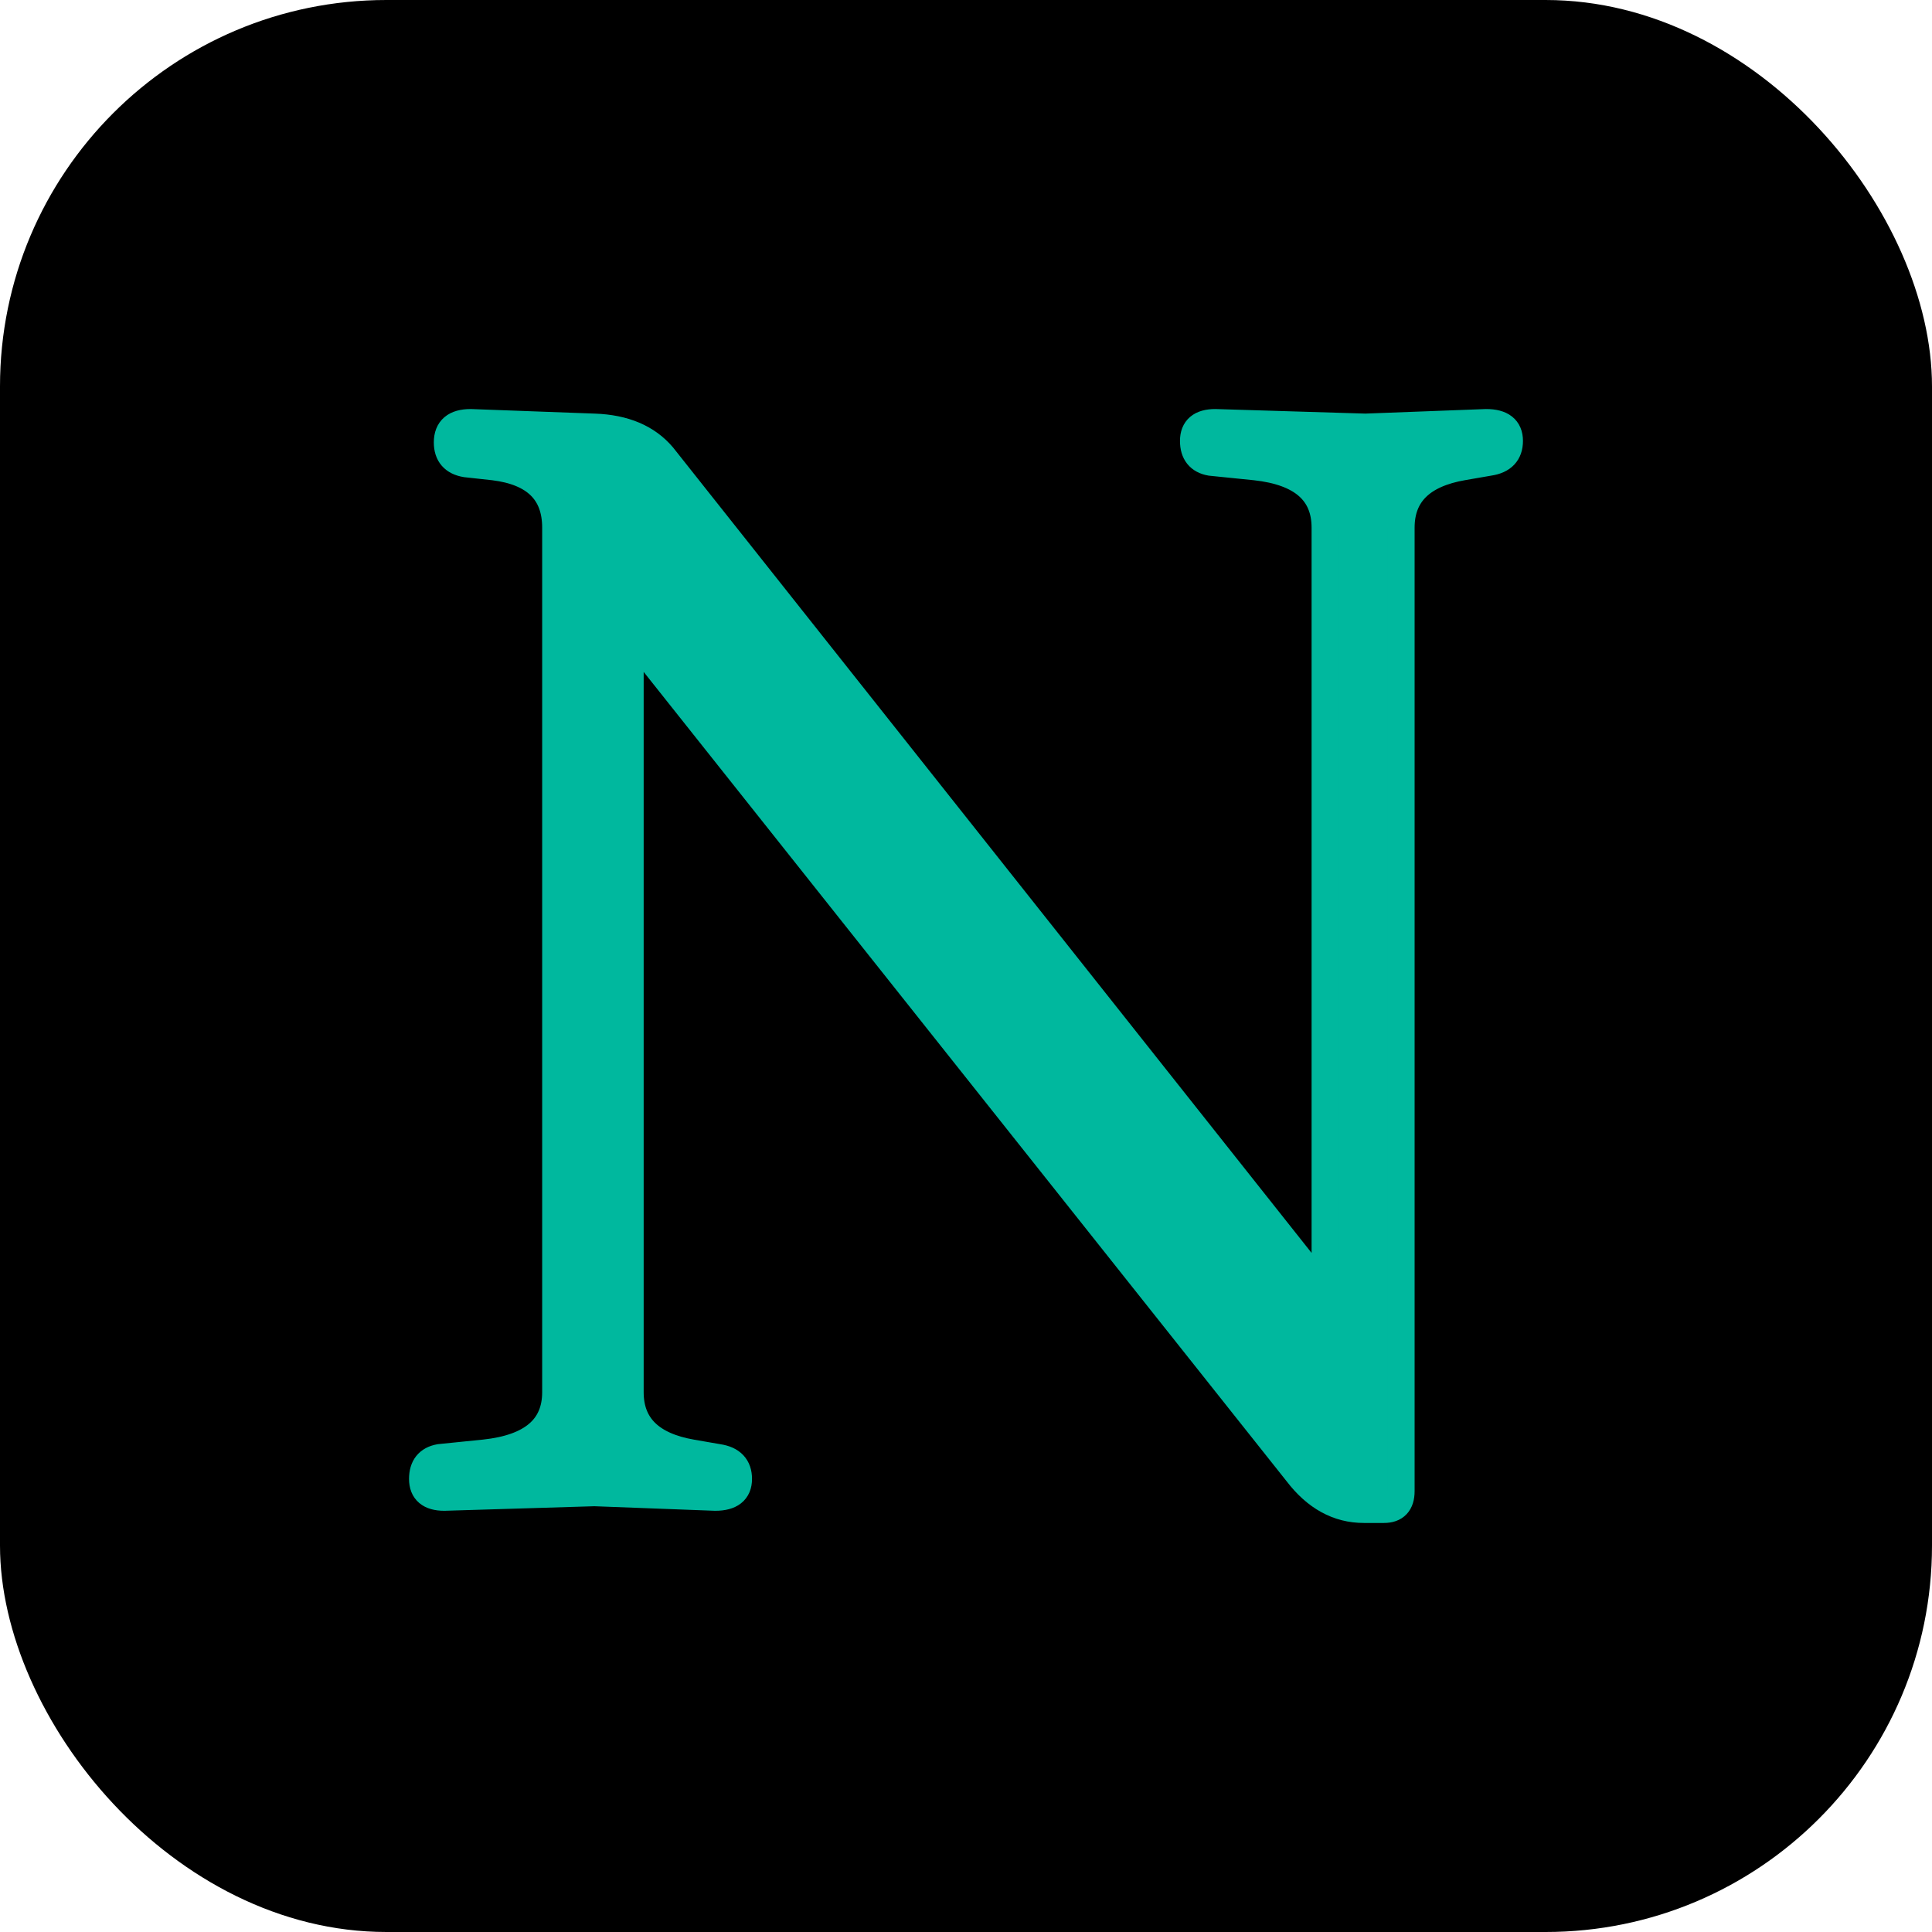 <svg xmlns="http://www.w3.org/2000/svg" version="1.1" xmlns:xlink="http://www.w3.org/1999/xlink" xmlns:svgjs="http://svgjs.dev/svgjs" width="1000" height="1000"><g clip-path="url(#SvgjsClipPath1387)"><rect width="1000" height="1000" fill="#000000"></rect><g transform="matrix(28.125,0,0,28.125,50,50)"><svg xmlns="http://www.w3.org/2000/svg" version="1.1" xmlns:xlink="http://www.w3.org/1999/xlink" xmlns:svgjs="http://svgjs.dev/svgjs" width="32" height="32"><svg width="32" height="32" viewBox="0 0 32 32" fill="none" xmlns="http://www.w3.org/2000/svg">
<circle cx="16" cy="16" r="16" fill="black"></circle>
<path d="M22.61 21.518V7.933C22.61 7.279 22.182 6.906 21.328 6.812L20.501 6.728C20.293 6.691 20.188 6.56 20.188 6.336C20.188 6.112 20.321 6 20.587 6L23.35 6.084L25.573 6C25.858 6 26 6.112 26 6.336C26 6.56 25.877 6.691 25.63 6.728L25.145 6.812C24.386 6.943 24.006 7.317 24.006 7.933V25.664C24.006 25.888 23.901 26 23.692 26H23.322C22.847 26 22.439 25.776 22.097 25.328L10.103 10.23C10.065 10.192 10.008 10.174 9.932 10.174C9.856 10.174 9.818 10.267 9.818 10.454V23.843C9.818 24.459 10.197 24.833 10.957 24.964L11.442 25.048C11.688 25.085 11.812 25.216 11.812 25.44C11.812 25.664 11.669 25.776 11.385 25.776L9.162 25.692L6.399 25.776C6.133 25.776 6 25.664 6 25.44C6 25.216 6.104 25.085 6.313 25.048L7.14 24.964C8.013 24.87 8.45 24.497 8.45 23.843V7.933C8.45 7.279 8.07 6.906 7.311 6.812L6.798 6.756C6.57 6.719 6.456 6.588 6.456 6.364C6.456 6.121 6.598 6 6.883 6L9.162 6.084C9.713 6.103 10.131 6.28 10.416 6.616L22.296 21.602C22.353 21.658 22.42 21.686 22.496 21.686C22.572 21.686 22.61 21.63 22.61 21.518Z" fill="#00B89E" stroke="#00B89E" stroke-width="0.5"></path>
</svg></svg></g></g><defs><clipPath id="SvgjsClipPath1387"><rect width="1000" height="1000" x="0" y="0" rx="200" ry="200"></rect></clipPath></defs></svg>